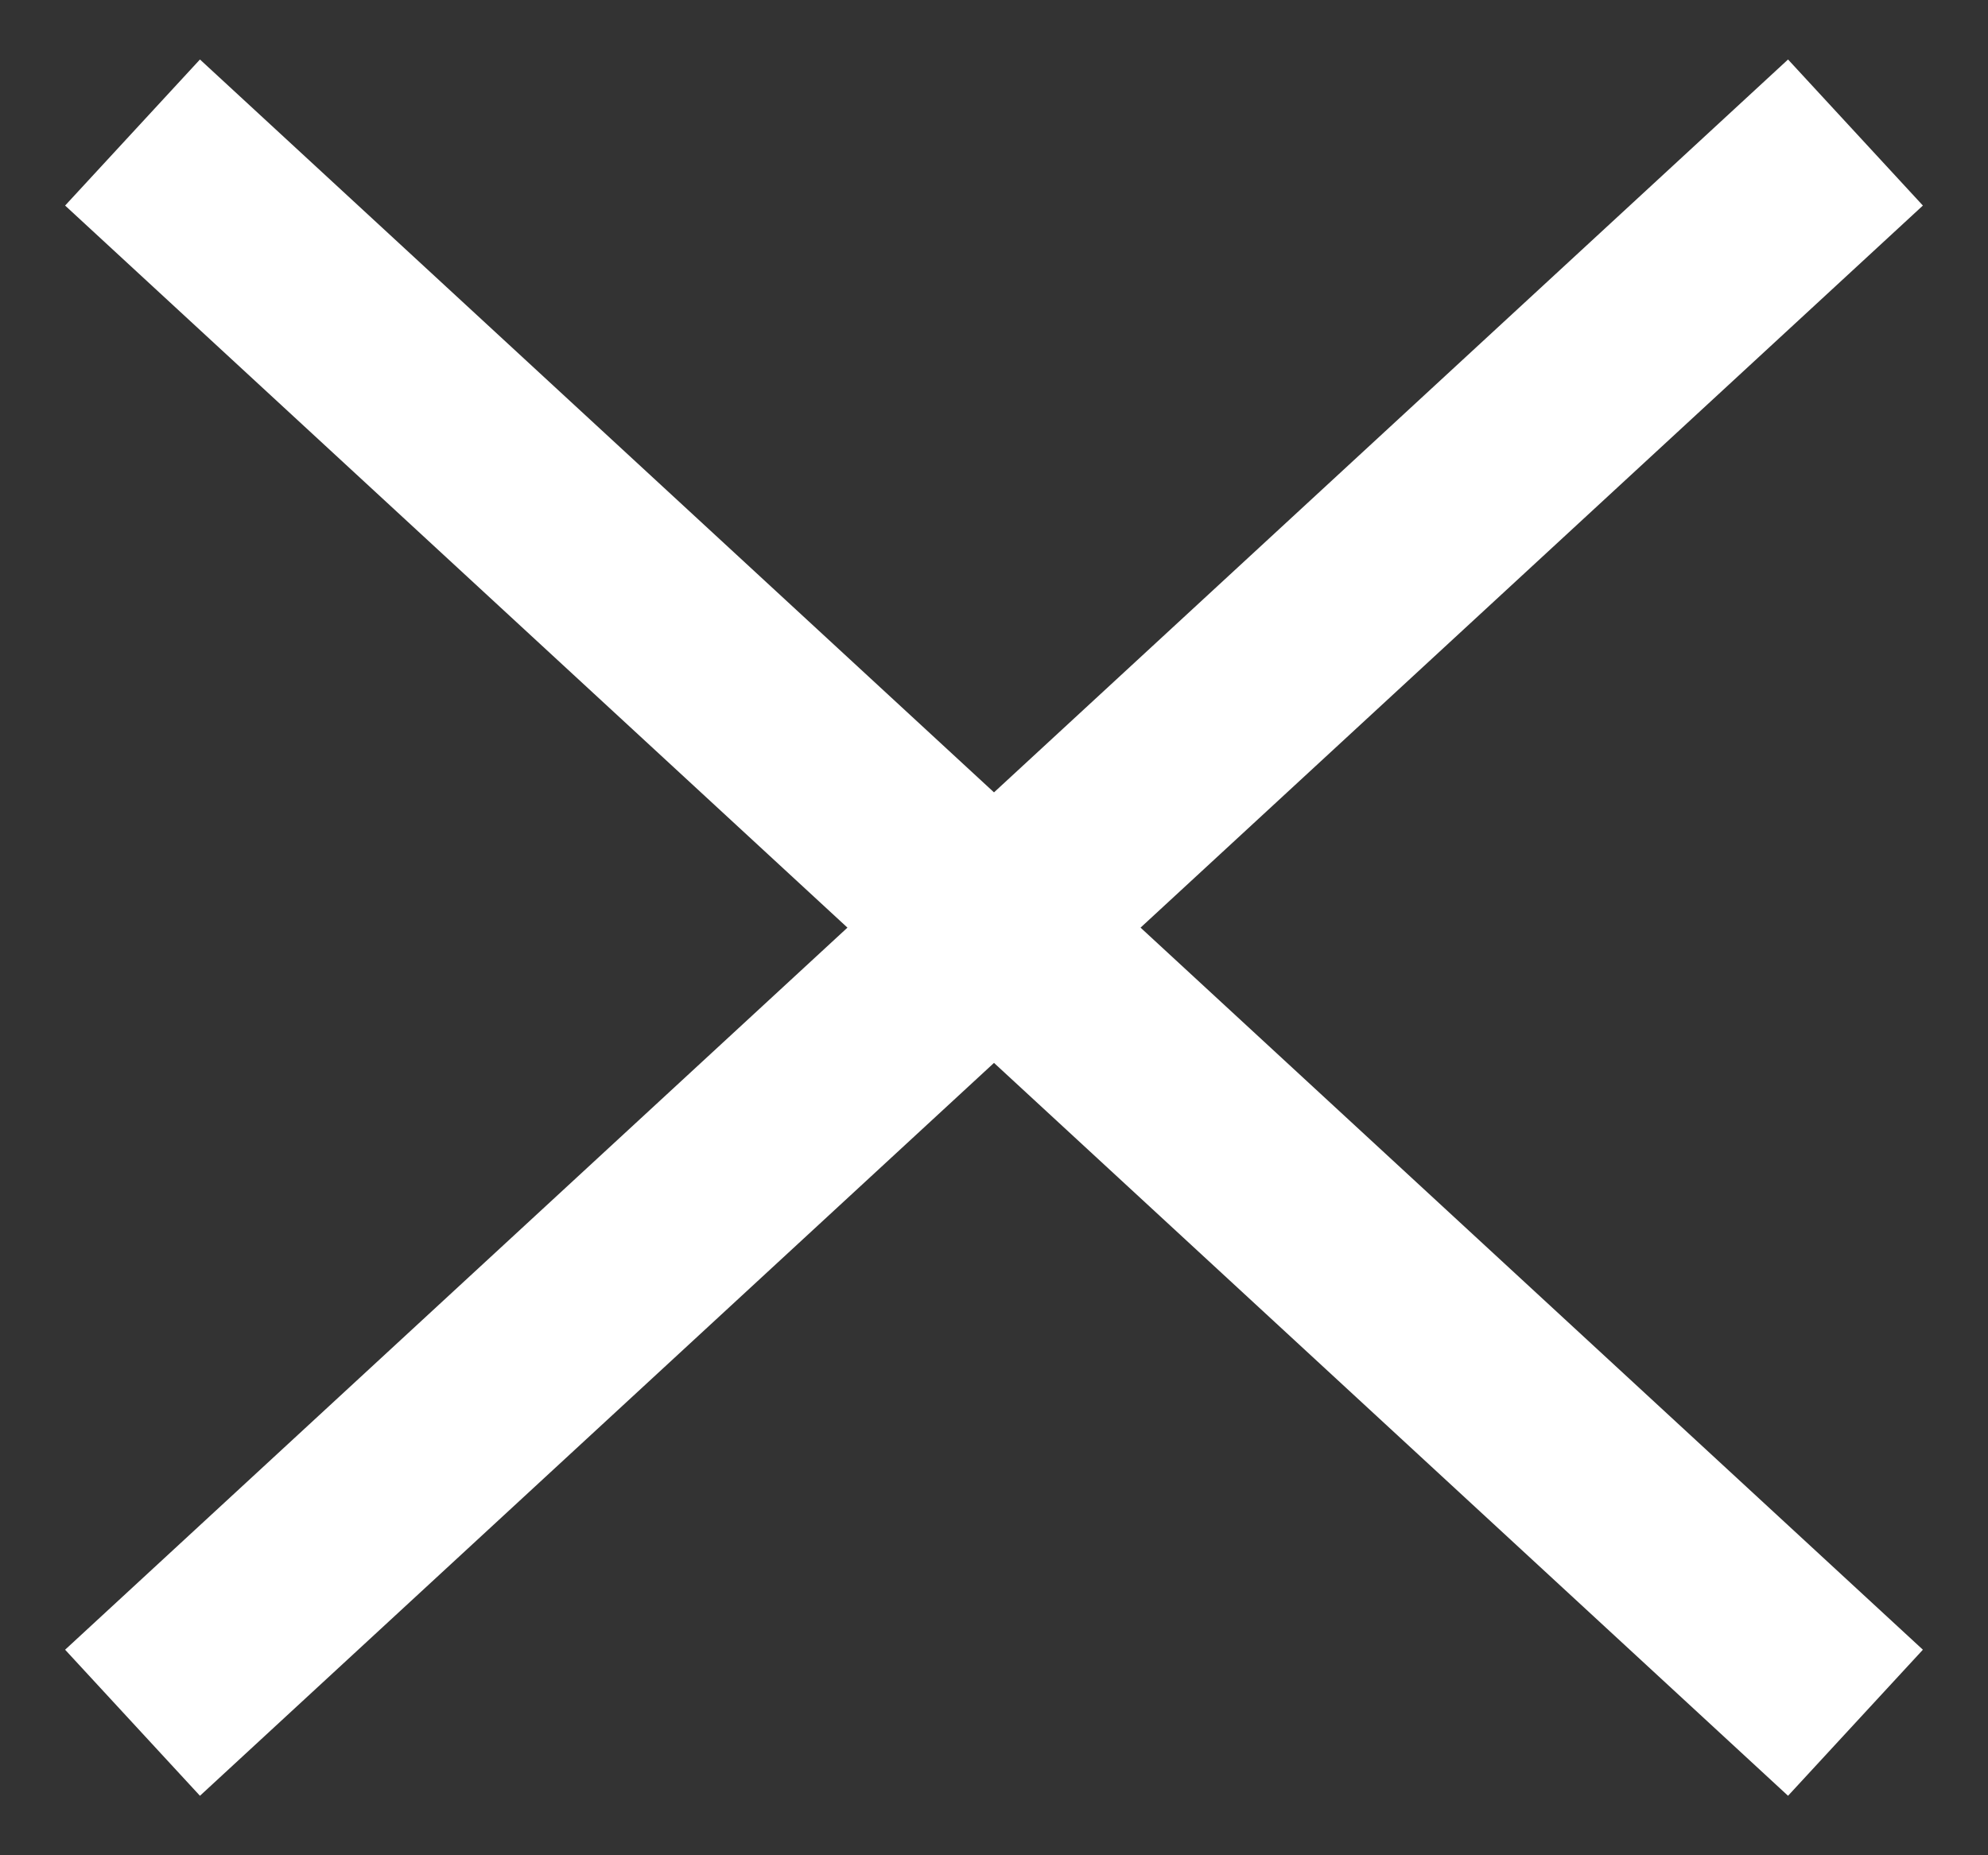 <svg width="15" height="14" viewBox="0 0 15 14" fill="none" xmlns="http://www.w3.org/2000/svg">
<rect x="0" y="0" width="15" height="14" fill="#333333" stroke="none"/>
<path d="M14 1L7.5 7M1 13L7.5 7M7.5 7L1 1M7.5 7L14 13" stroke="white" stroke-width="1.5"/>
</svg>
